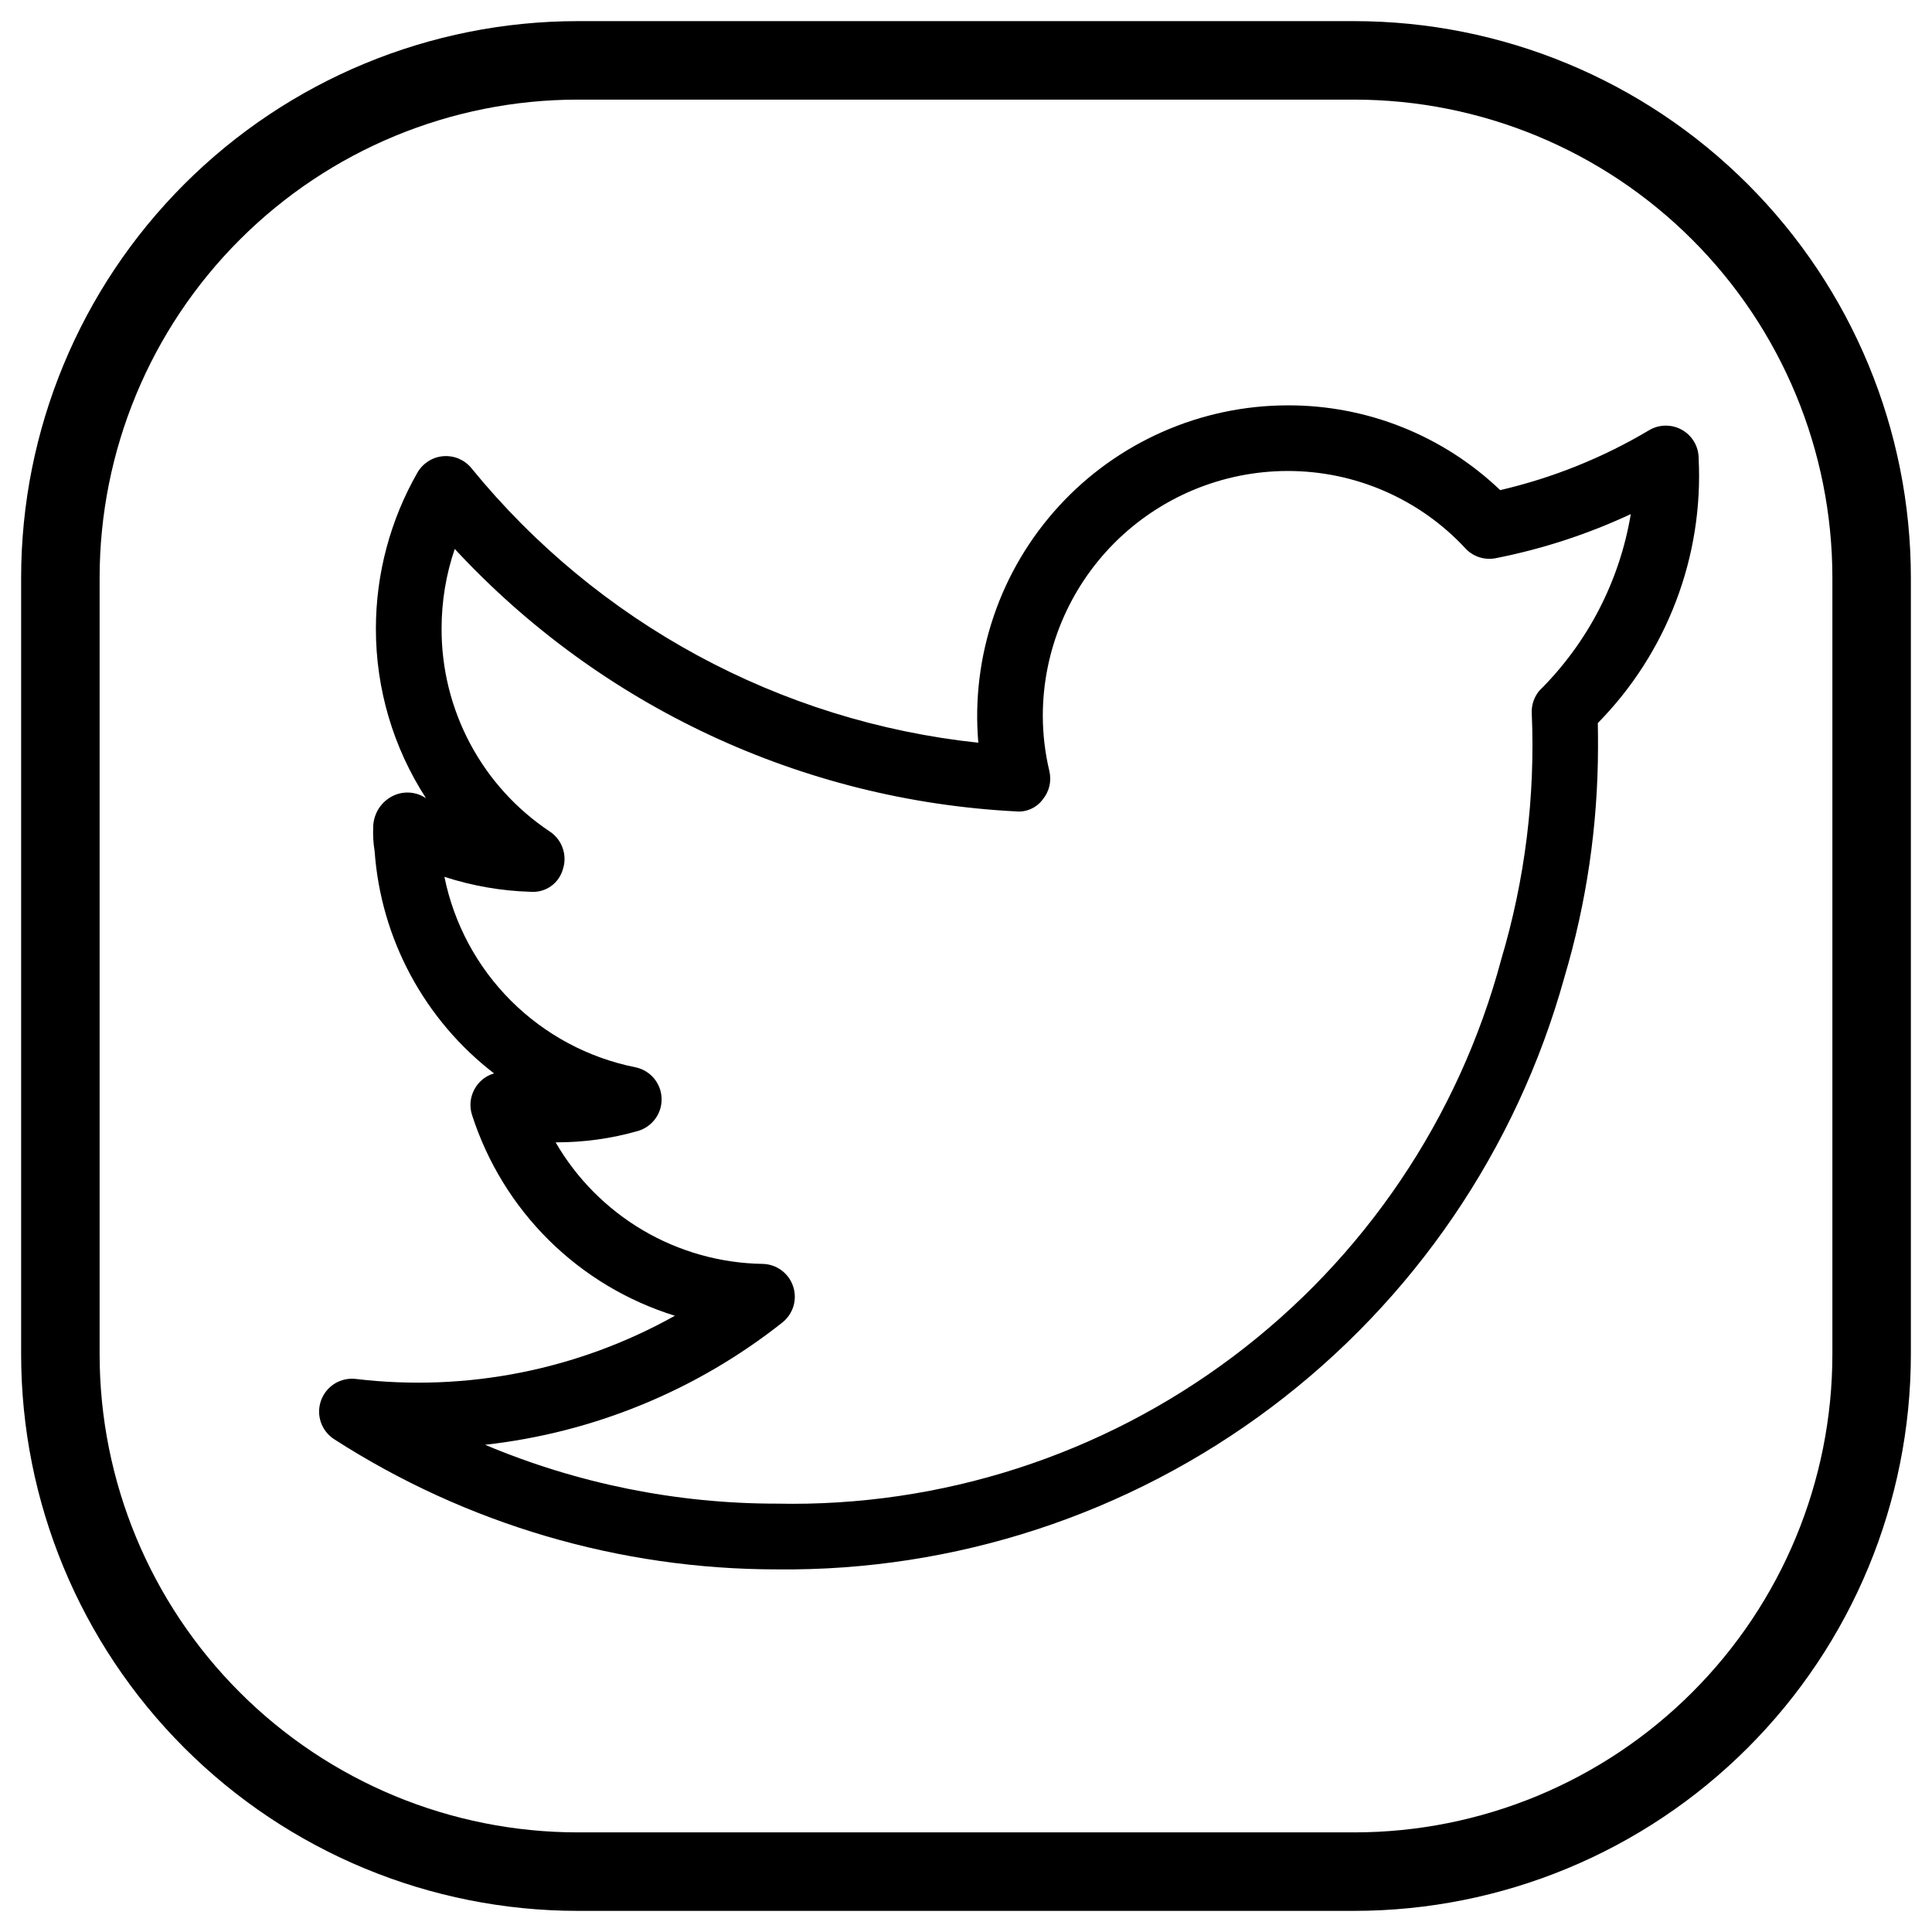 <svg width="32" height="32" viewBox="0 0 32 32" fill="none" xmlns="http://www.w3.org/2000/svg">
<path d="M9.571 1H22.429C24.702 1 26.882 1.903 28.489 3.511C30.097 5.118 31 7.298 31 9.571V22.429C31 24.702 30.097 26.882 28.489 28.489C26.882 30.097 24.702 31 22.429 31H9.571C7.298 31 5.118 30.097 3.511 28.489C1.903 26.882 1 24.702 1 22.429V9.571C1 7.298 1.903 5.118 3.511 3.511C5.118 1.903 7.298 1 9.571 1Z" stroke="black" stroke-width="1.3"/>
<path d="M28.135 7.594C28.135 7.498 28.11 7.403 28.062 7.32C28.013 7.237 27.944 7.168 27.861 7.121C27.777 7.073 27.683 7.049 27.587 7.05C27.491 7.05 27.396 7.077 27.314 7.126C26.548 7.582 25.716 7.916 24.848 8.118C23.9 7.212 22.637 6.709 21.325 6.714C20.613 6.715 19.908 6.864 19.256 7.152C18.605 7.439 18.019 7.858 17.538 8.384C17.057 8.909 16.689 9.528 16.46 10.203C16.23 10.877 16.143 11.592 16.204 12.302C12.915 11.952 9.897 10.317 7.807 7.753C7.752 7.685 7.68 7.632 7.599 7.597C7.518 7.563 7.43 7.549 7.342 7.556C7.254 7.563 7.17 7.591 7.095 7.639C7.021 7.686 6.959 7.75 6.915 7.826C6.464 8.614 6.226 9.505 6.226 10.413C6.225 11.409 6.513 12.383 7.055 13.219L6.99 13.183C6.905 13.141 6.81 13.122 6.715 13.128C6.621 13.133 6.529 13.164 6.449 13.216C6.366 13.269 6.298 13.343 6.251 13.43C6.205 13.517 6.18 13.615 6.181 13.714C6.176 13.842 6.184 13.972 6.205 14.098C6.256 14.816 6.459 15.516 6.8 16.15C7.141 16.784 7.612 17.34 8.183 17.779C8.113 17.799 8.048 17.833 7.992 17.879C7.936 17.925 7.89 17.982 7.856 18.046C7.822 18.11 7.801 18.18 7.794 18.252C7.788 18.325 7.796 18.397 7.818 18.466C8.07 19.25 8.506 19.962 9.091 20.541C9.676 21.12 10.392 21.549 11.178 21.793C9.573 22.691 7.724 23.058 5.897 22.84C5.774 22.825 5.65 22.852 5.545 22.916C5.44 22.981 5.36 23.079 5.318 23.195C5.276 23.311 5.274 23.438 5.314 23.555C5.353 23.672 5.432 23.771 5.535 23.838C7.722 25.246 10.267 25.994 12.868 25.994C15.818 26.026 18.696 25.083 21.054 23.311C23.413 21.539 25.119 19.037 25.909 16.195C26.278 14.957 26.466 13.672 26.468 12.381C26.468 12.25 26.468 12.114 26.465 11.976C27.031 11.401 27.472 10.714 27.759 9.96C28.047 9.206 28.175 8.4 28.135 7.594ZM25.498 11.438C25.409 11.543 25.363 11.679 25.371 11.817C25.43 13.193 25.259 14.569 24.866 15.888C24.163 18.517 22.6 20.834 20.424 22.469C18.249 24.104 15.588 24.962 12.868 24.905C11.207 24.906 9.564 24.574 8.034 23.93C9.832 23.73 11.538 23.029 12.957 21.906C13.045 21.836 13.11 21.741 13.142 21.634C13.174 21.526 13.172 21.411 13.136 21.305C13.101 21.198 13.033 21.106 12.942 21.039C12.852 20.973 12.743 20.936 12.631 20.934C11.934 20.923 11.253 20.732 10.652 20.379C10.052 20.026 9.552 19.524 9.203 18.921C9.666 18.922 10.125 18.859 10.568 18.732C10.684 18.698 10.786 18.625 10.857 18.526C10.928 18.428 10.963 18.308 10.958 18.186C10.953 18.065 10.907 17.949 10.828 17.856C10.749 17.764 10.641 17.701 10.522 17.677C9.743 17.521 9.028 17.138 8.465 16.577C7.903 16.016 7.519 15.302 7.361 14.523C7.823 14.673 8.304 14.757 8.79 14.771C8.909 14.78 9.028 14.747 9.126 14.678C9.224 14.608 9.294 14.507 9.325 14.391C9.361 14.278 9.359 14.157 9.319 14.046C9.28 13.934 9.206 13.839 9.108 13.774C8.554 13.405 8.1 12.905 7.788 12.319C7.475 11.732 7.312 11.077 7.314 10.412C7.314 9.962 7.387 9.516 7.532 9.092C9.944 11.697 13.278 13.256 16.824 13.439C16.909 13.448 16.994 13.434 17.072 13.4C17.15 13.366 17.218 13.312 17.269 13.244C17.323 13.179 17.361 13.103 17.381 13.021C17.4 12.939 17.4 12.854 17.381 12.772C17.309 12.472 17.273 12.164 17.272 11.855C17.273 10.781 17.701 9.751 18.46 8.991C19.22 8.231 20.25 7.803 21.324 7.801C21.878 7.8 22.425 7.913 22.933 8.134C23.44 8.355 23.897 8.678 24.273 9.084C24.336 9.152 24.415 9.202 24.503 9.23C24.591 9.258 24.685 9.263 24.776 9.245C25.548 9.093 26.298 8.848 27.011 8.515C26.826 9.624 26.297 10.647 25.498 11.438Z" fill="black"/>
</svg>
